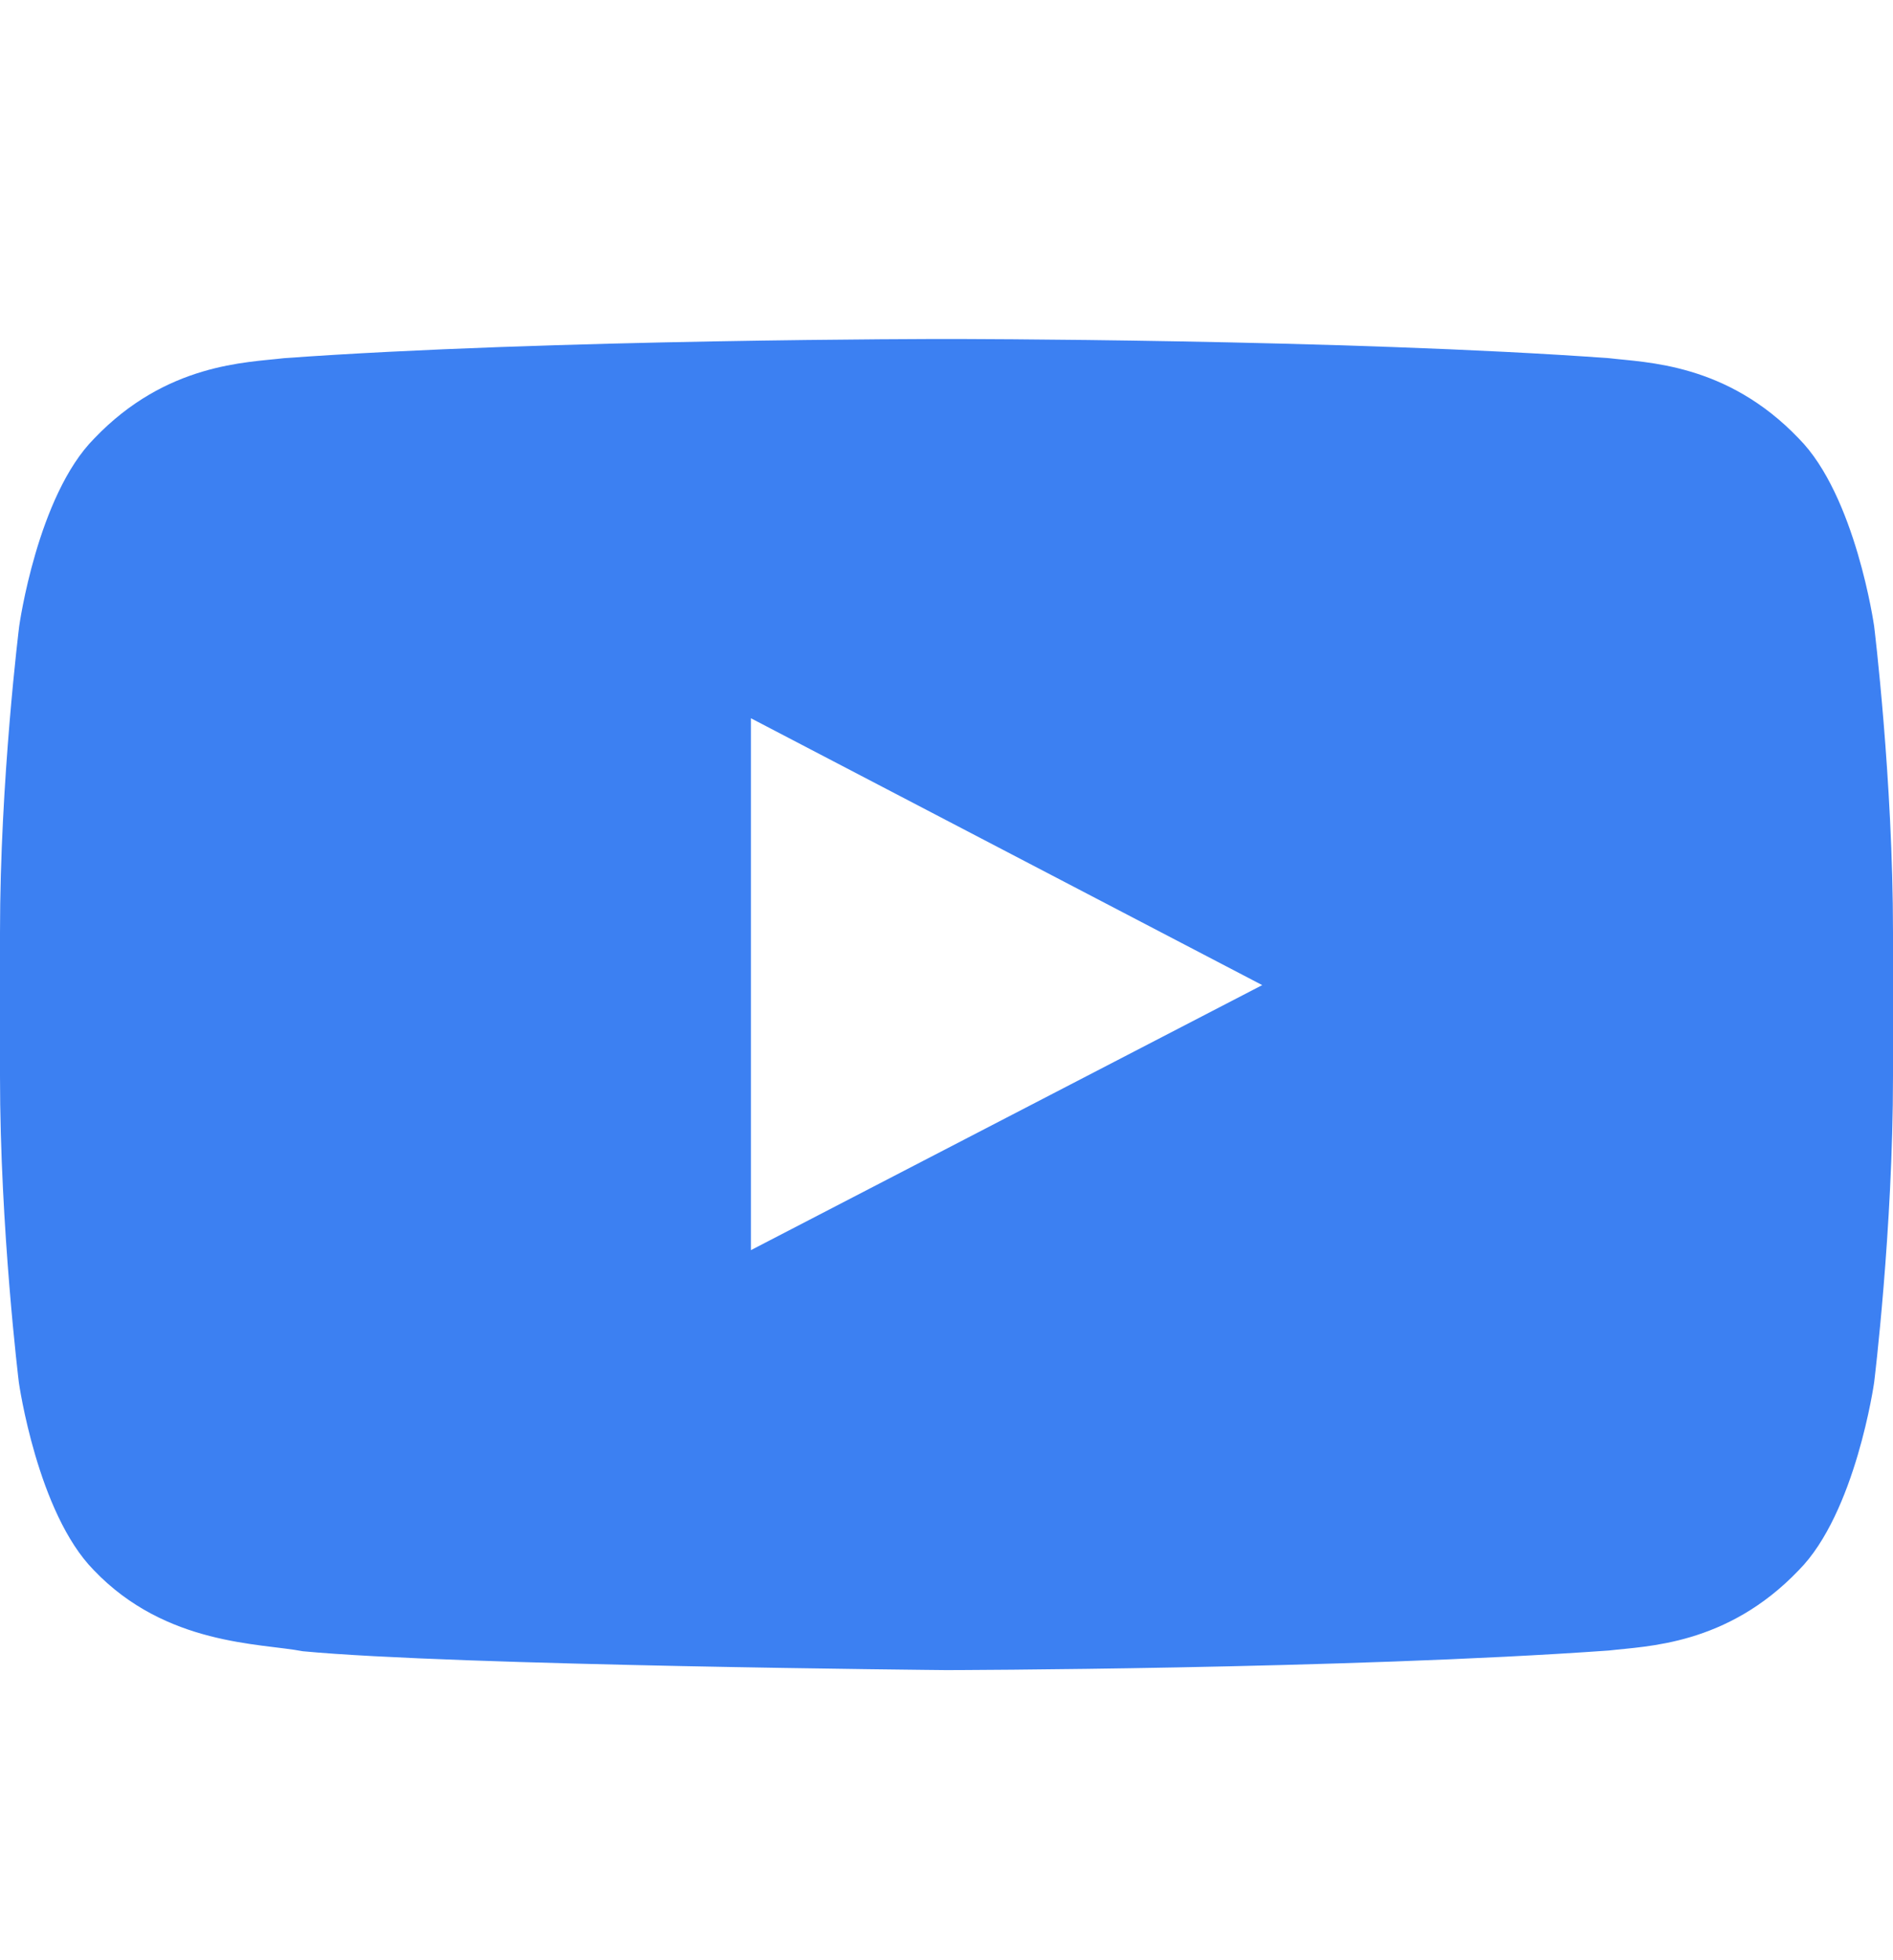 <svg width="28" height="29" viewBox="0 0 28 29" fill="none" xmlns="http://www.w3.org/2000/svg">
<path d="M27.721 9.264C27.721 9.264 27.448 7.333 26.605 6.486C25.539 5.37 24.347 5.365 23.8 5.299C19.884 5.015 14.005 5.015 14.005 5.015H13.995C13.995 5.015 8.116 5.015 4.2 5.299C3.653 5.365 2.461 5.37 1.395 6.486C0.552 7.333 0.284 9.264 0.284 9.264C0.284 9.264 0 11.533 0 13.797V15.919C0 18.183 0.279 20.453 0.279 20.453C0.279 20.453 0.552 22.383 1.389 23.231C2.455 24.347 3.855 24.308 4.479 24.429C6.721 24.642 14 24.708 14 24.708C14 24.708 19.884 24.697 23.8 24.418C24.347 24.352 25.539 24.347 26.605 23.231C27.448 22.383 27.721 20.453 27.721 20.453C27.721 20.453 28 18.189 28 15.919V13.797C28 11.533 27.721 9.264 27.721 9.264ZM11.107 18.495V10.626L18.67 14.574L11.107 18.495Z" fill="#3C80F2"/>
</svg>
